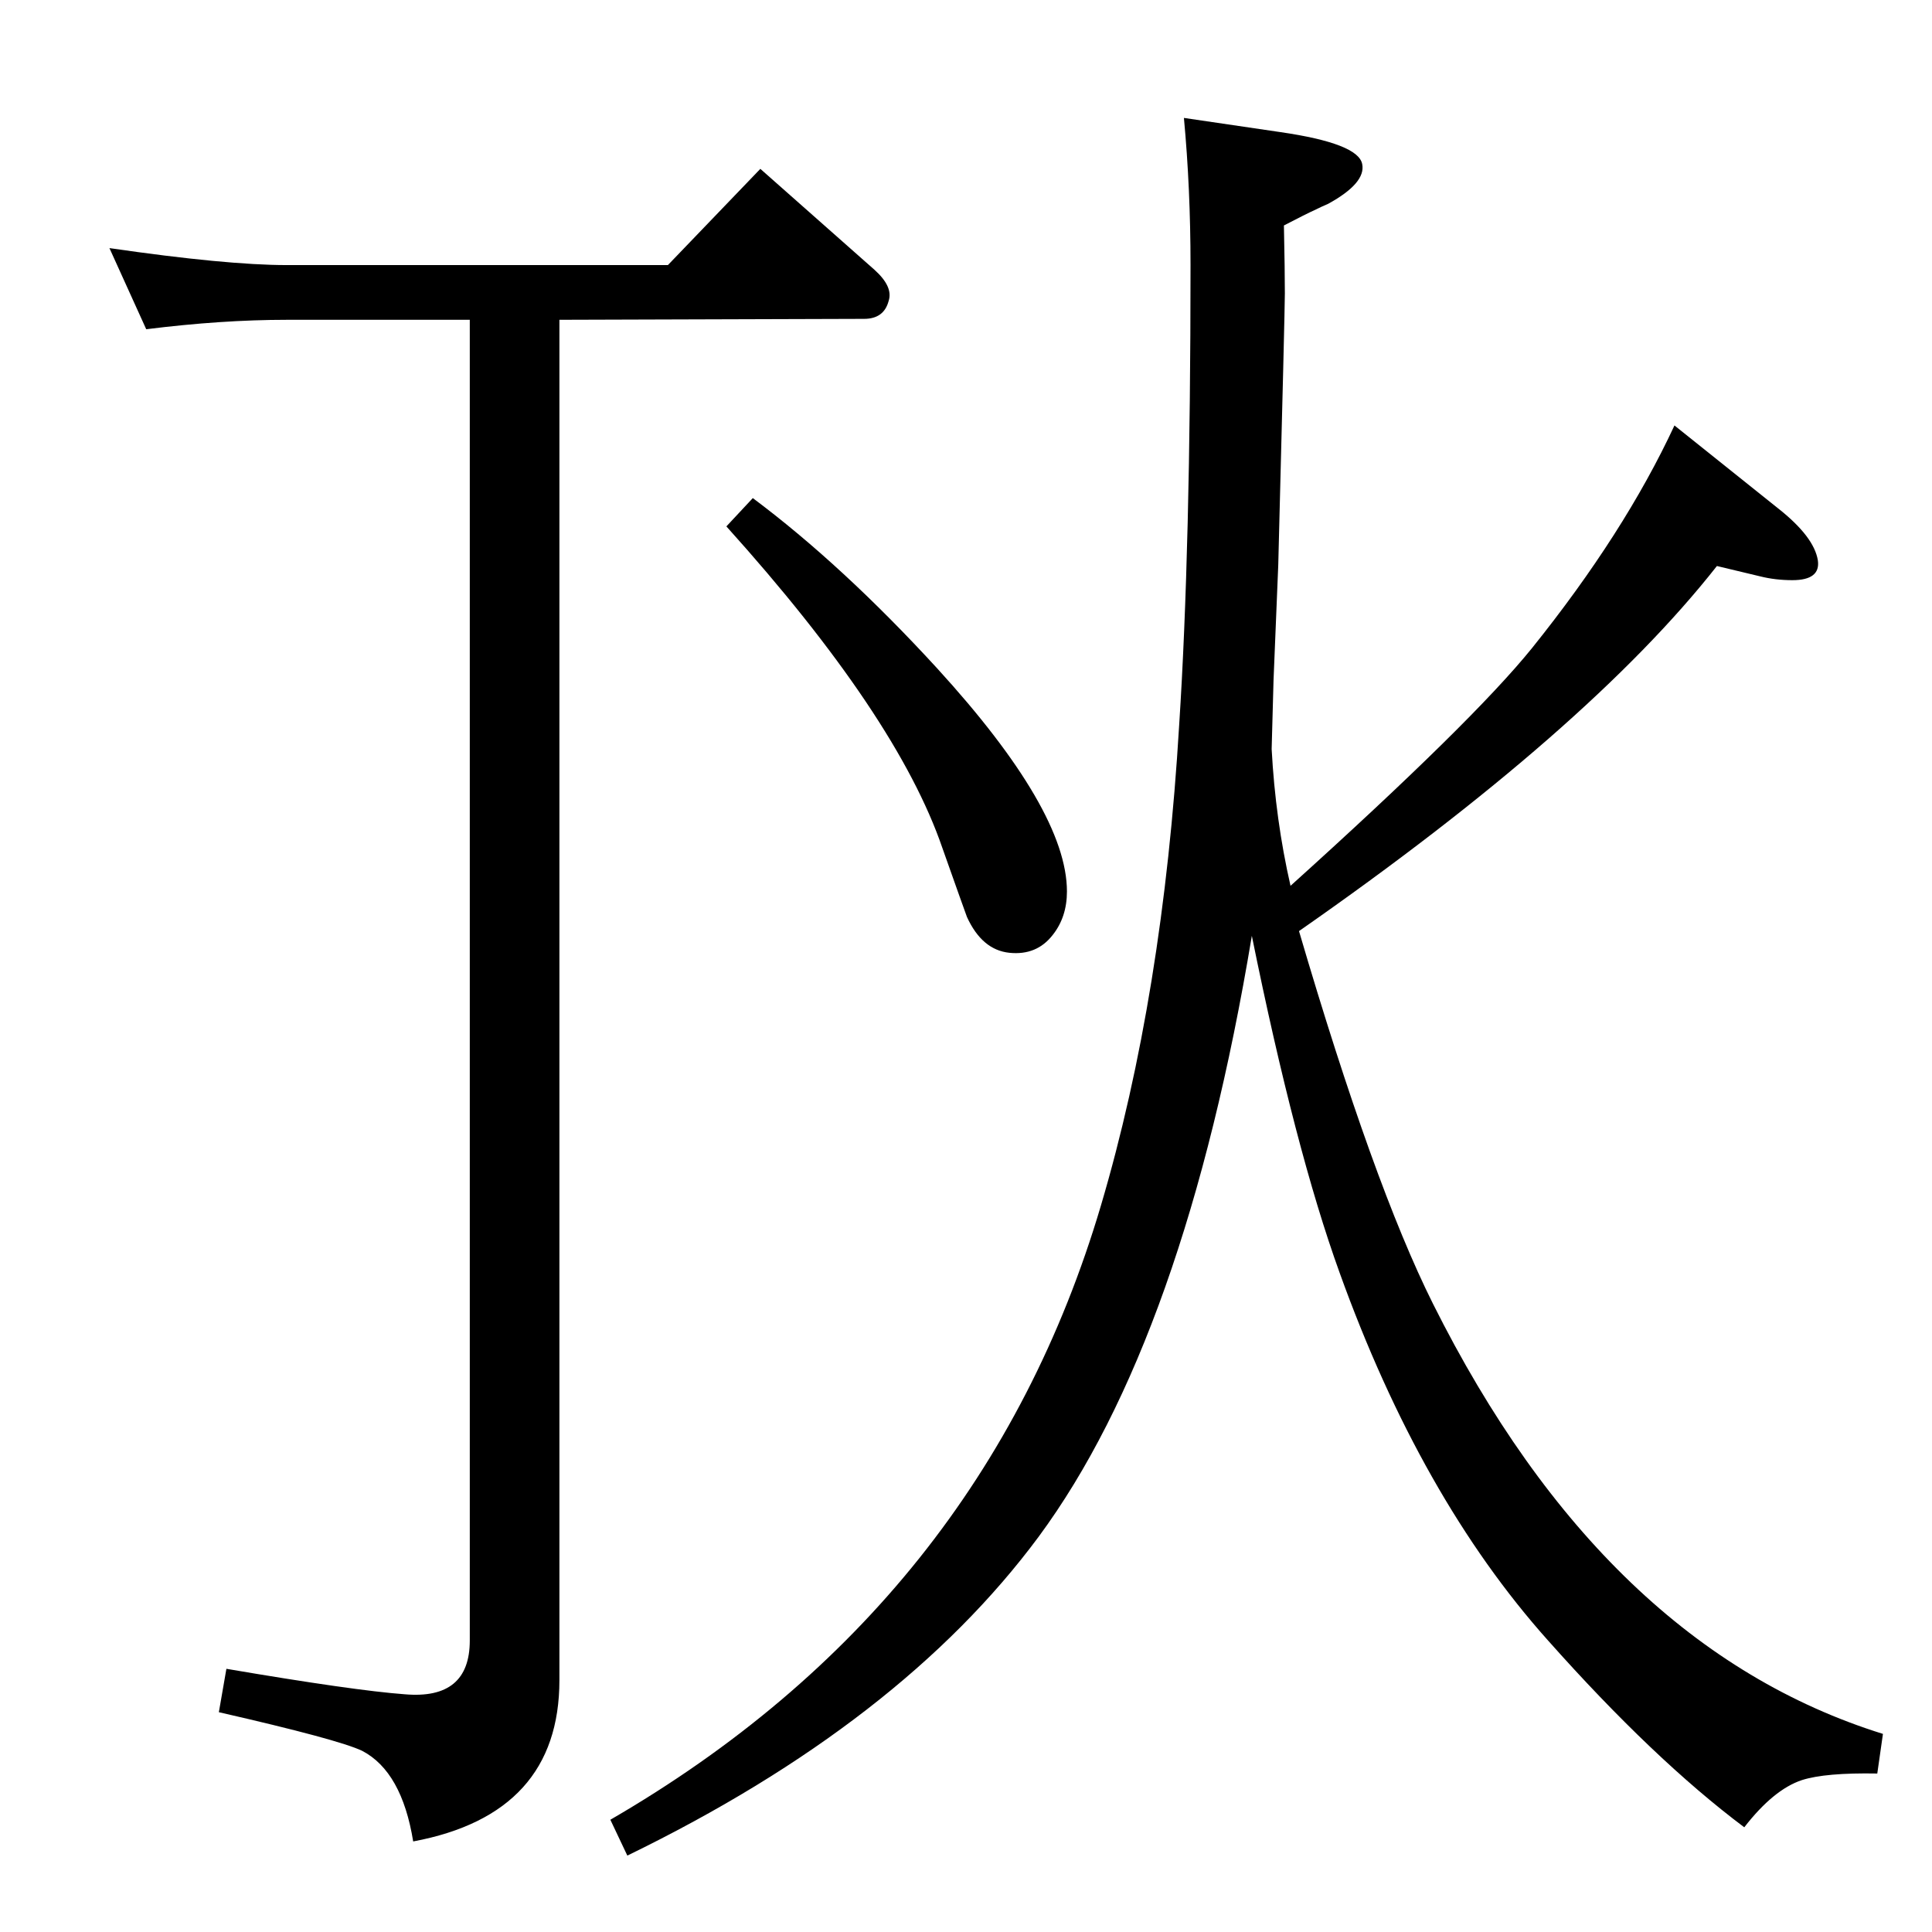 <?xml version="1.0" standalone="no"?>
<!DOCTYPE svg PUBLIC "-//W3C//DTD SVG 1.1//EN" "http://www.w3.org/Graphics/SVG/1.1/DTD/svg11.dtd" >
<svg xmlns="http://www.w3.org/2000/svg" xmlns:xlink="http://www.w3.org/1999/xlink" version="1.1" viewBox="0 0 2048 2048">
  <g transform="matrix(1 0 0 -1 0 2048)">
   <path fill="currentColor"
d="M155 1699l-39 86q124 -18 188 -18h404l98 102l121 -107q20 -18 15 -33q-5 -19 -26 -19l-323 -1v-1442q0 -142 -155 -171q-12 74 -54 96q-25 12 -152 41l8 46q135 -23 189 -27q69 -6 69 57v1400h-194q-69 0 -149 -10zM1368 1109q193 174 256 252q98 122 151 236l110 -88
q38 -30 42 -55q3 -21 -27 -21q-18 0 -34 4l-46 11q-136 -173 -443 -387q79 -269 142 -395q182 -364 477 -456l-6 -42q-55 1 -80 -7q-30 -10 -61 -50q-96 72 -208 198q-135 151 -221 390q-47 130 -93 357q-71 -427 -226 -637q-146 -197 -436 -338l-18 38q395 229 520 651
q66 223 83 510q12 185 12 487q0 81 -7 156l102 -15q83 -12 87 -34q4 -20 -36 -42q-7 -3 -13 -6q-11 -5 -34 -17q1 -48 1 -72q0 -17 -7 -288l-5 -122l-2 -73q4 -75 20 -145zM798 1520q95 -71 195 -180q138 -151 138 -237q0 -27 -15 -46q-17 -22 -46 -19t-45 38q-3 8 -26 73
q-48 140 -229 341z" />
  </g>

</svg>
